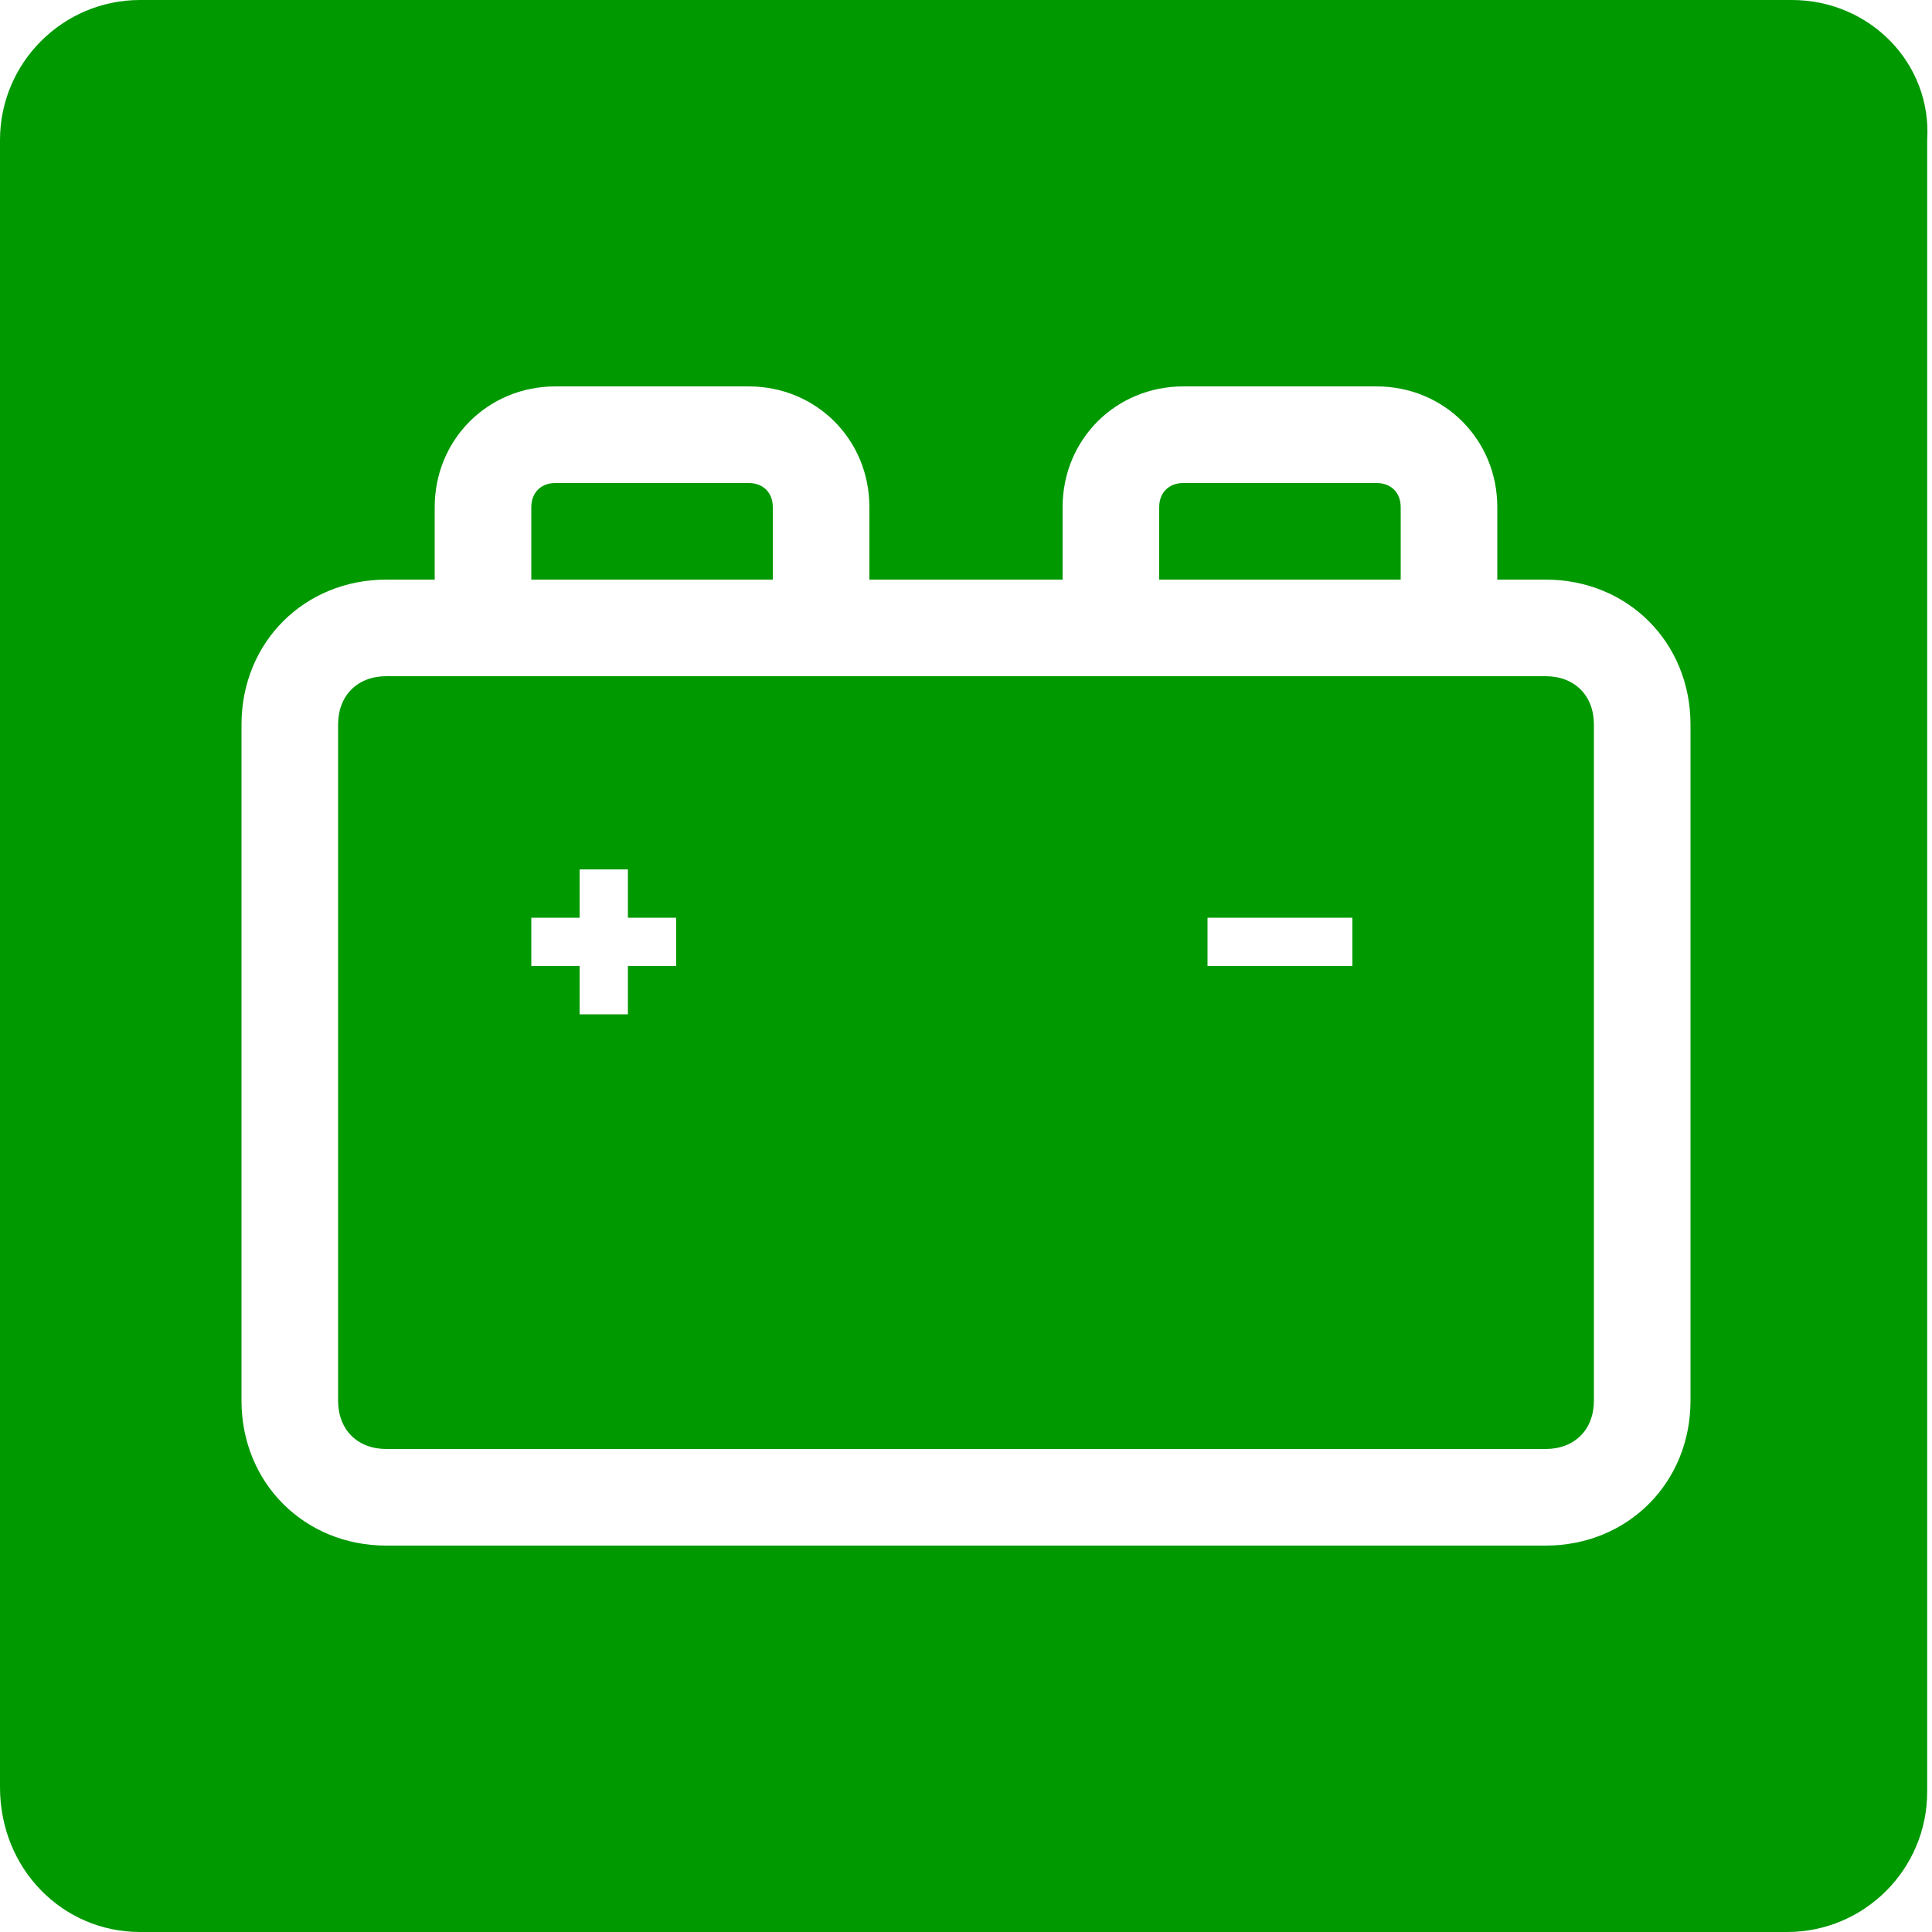 <?xml version="1.0" encoding="utf-8"?>
<!-- Generator: Adobe Illustrator 19.0.0, SVG Export Plug-In . SVG Version: 6.00 Build 0)  -->
<svg version="1.1" id="Layer_1" xmlns="http://www.w3.org/2000/svg" xmlns:xlink="http://www.w3.org/1999/xlink" x="0px" y="0px"
	 viewBox="0 0 40 40" enable-background="new 0 0 40 40" xml:space="preserve">
<path id="XMLID_6_" fill-rule="evenodd" clip-rule="evenodd" fill="#009900" d="M16,10.5c0-0.3-0.2-0.5-0.5-0.5h-4
	c-0.3,0-0.5,0.2-0.5,0.5V12h5V10.5z M29,10.5c0-0.3-0.2-0.5-0.5-0.5h-4c-0.3,0-0.5,0.2-0.5,0.5V12h5V10.5z M32,14H8
	c-0.6,0-1,0.4-1,1v14c0,0.6,0.4,1,1,1h24c0.6,0,1-0.4,1-1V15C33,14.4,32.6,14,32,14z M14,20h-1v1h-1v-1h-1v-1h1v-1h1v1h1V20z M28,20
	h-3v-1h3V20z M37.1,0H2.9C1.3,0,0,1.3,0,2.9v34.1C0,38.7,1.3,40,2.9,40h34.1c1.6,0,2.9-1.3,2.9-2.9V2.9C40,1.3,38.7,0,37.1,0z
	 M35,29c0,1.7-1.3,3-3,3H8c-1.7,0-3-1.3-3-3V15c0-1.7,1.3-3,3-3h1v-1.5C9,9.1,10.1,8,11.5,8h4c1.4,0,2.5,1.1,2.5,2.5V12h4v-1.5
	C22,9.1,23.1,8,24.5,8h4c1.4,0,2.5,1.1,2.5,2.5V12h1c1.7,0,3,1.3,3,3V29z"/>
</svg>
